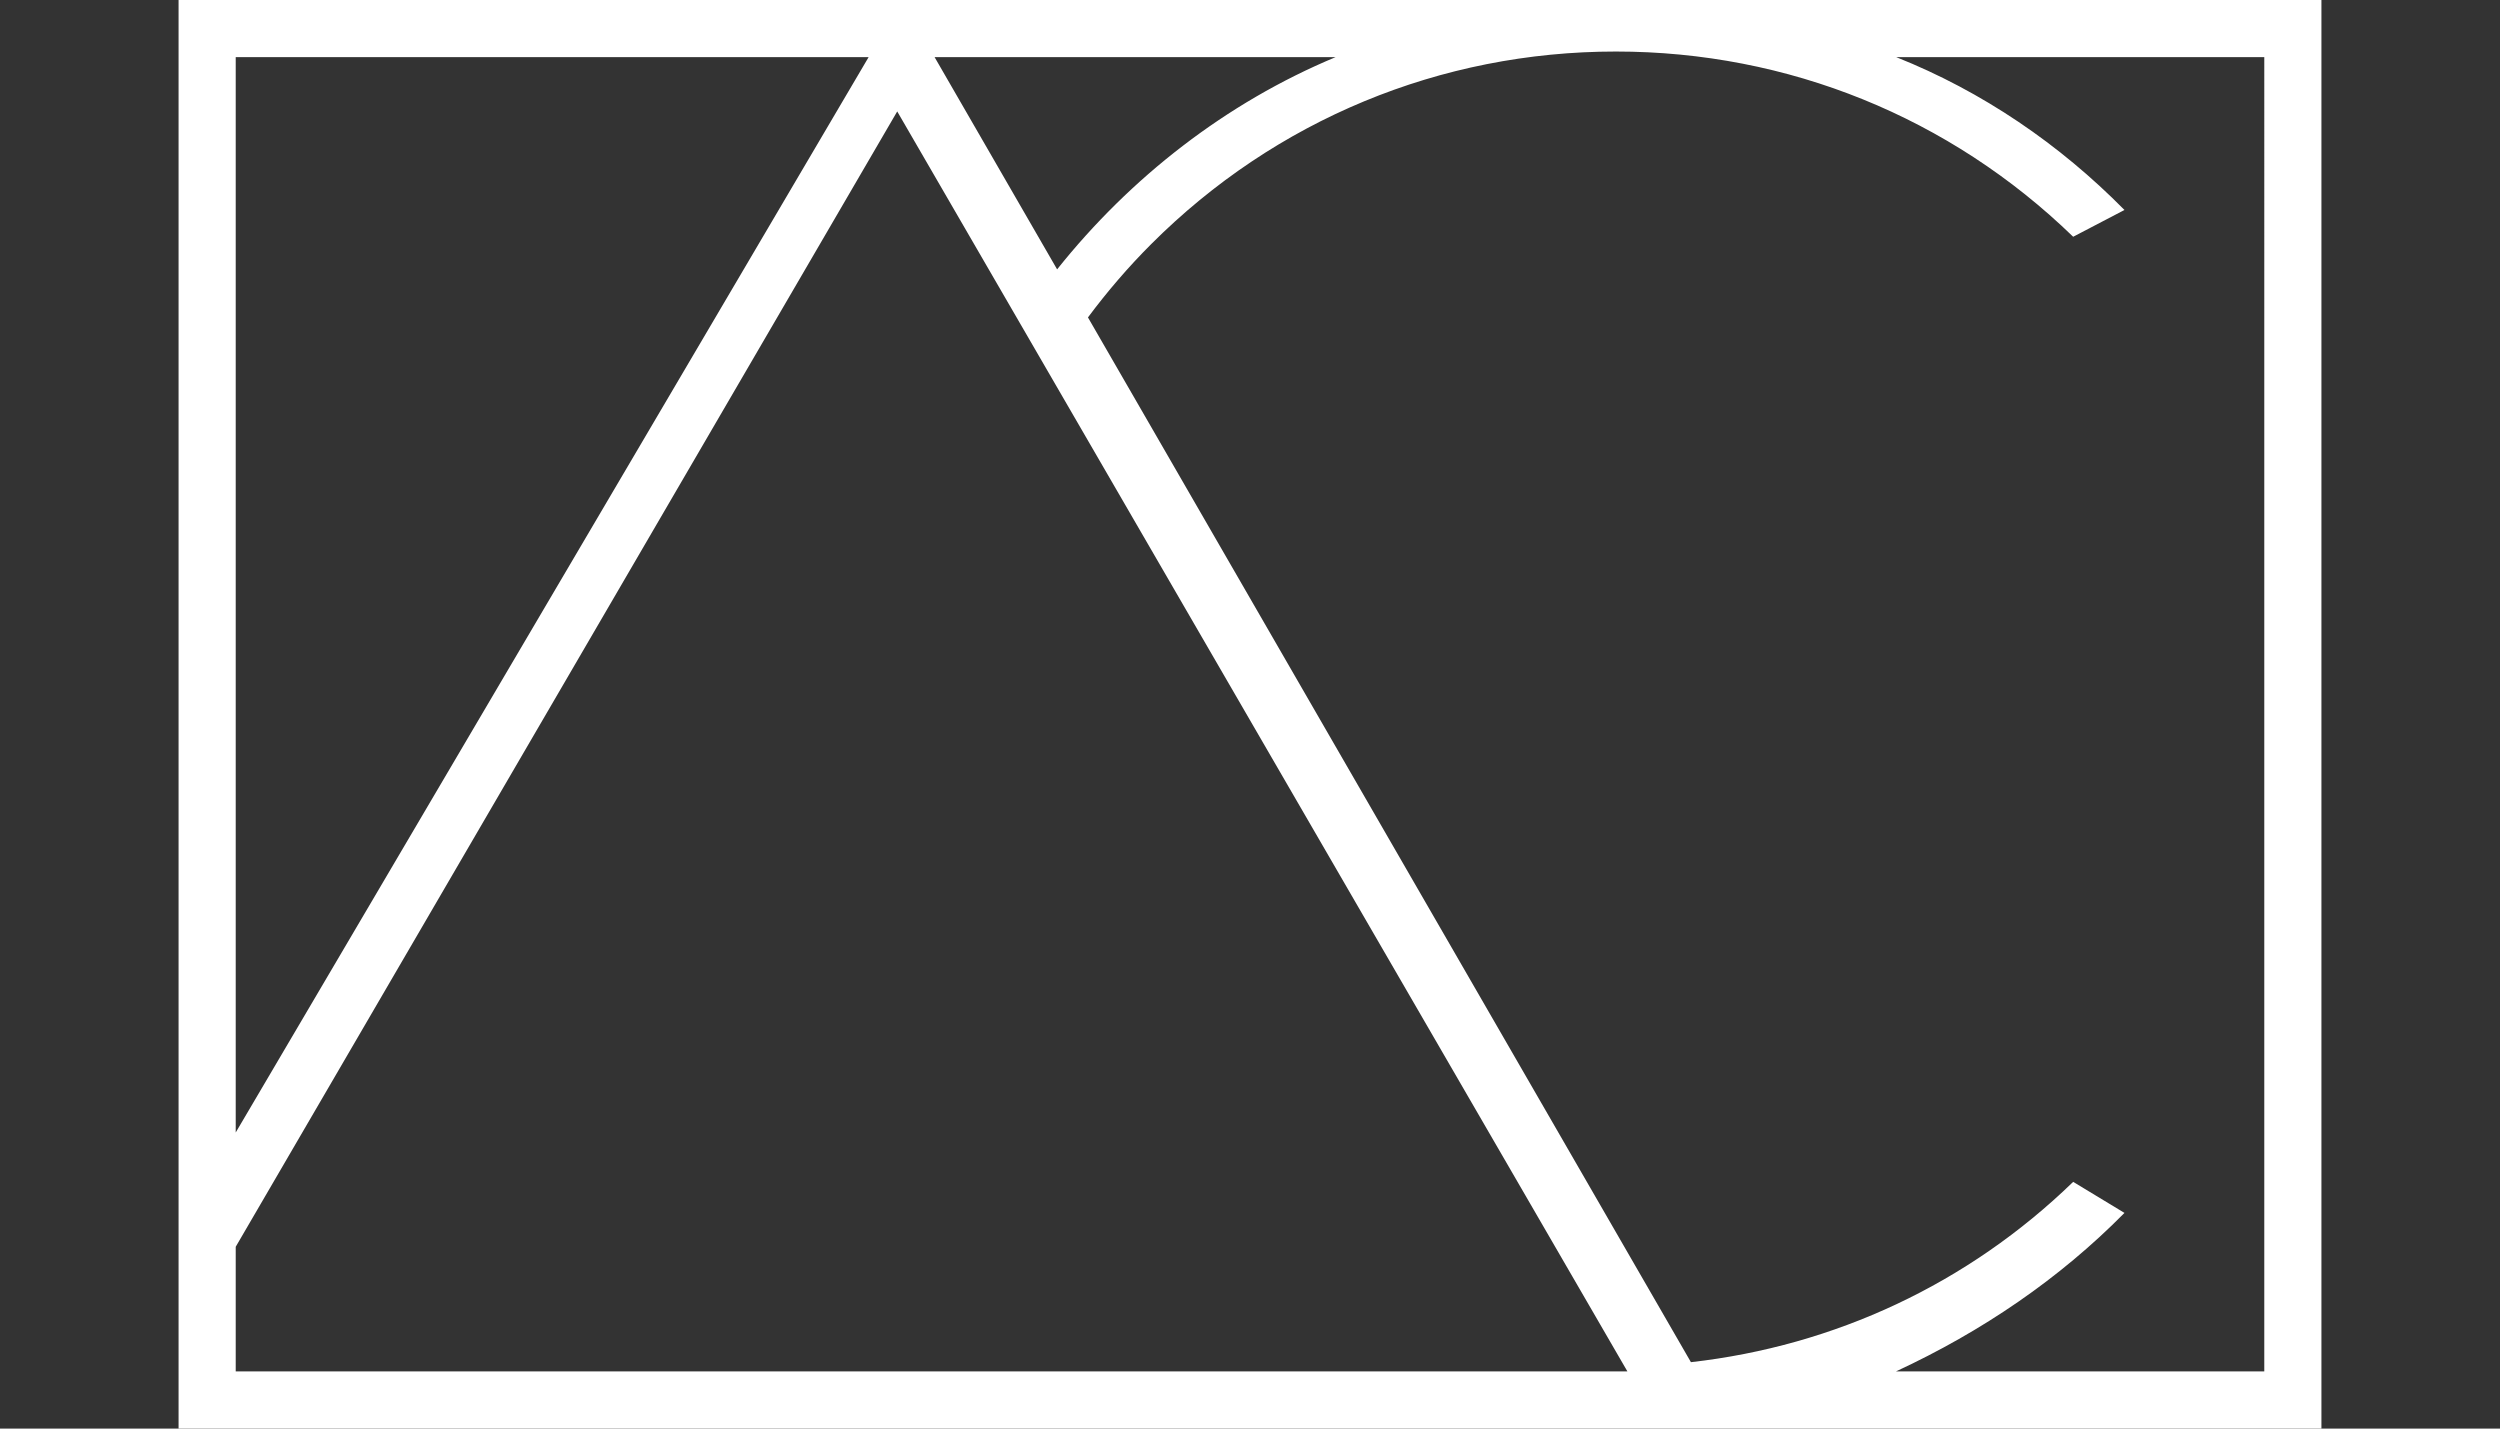 <?xml version="1.0" encoding="utf-8"?>
<!DOCTYPE svg PUBLIC "-//W3C//DTD SVG 1.1//EN" "http://www.w3.org/Graphics/SVG/1.1/DTD/svg11.dtd">
<svg version="1.1" id="Layer_1" xmlns="http://www.w3.org/2000/svg" xmlns:xlink="http://www.w3.org/1999/xlink" x="0px" y="0px" viewBox="0 0 252 144" style="enable-background:new 0 0 252 144;" xml:space="preserve">

	 <rect x="0" y="0" width="252" height="144" fill="#333333" stroke="none"/>

	 <path fill="#ffffff" d="M18,0v144h156.02H234V0H18z M134.625,5.76c-11.049,4.608-20.677,12.123-28.068,21.392L94.207,5.76H134.625z M23.76,5.76
	h63.796L23.76,114.156V5.76z M23.76,138.24v-12.564L90.44,11.232l73.603,127.008H23.76z M228.24,138.24h-37.131
	c8.688-4.032,16.502-9.352,23.037-15.979l-5.17-3.13c-10.599,10.28-24.039,16.538-38.531,18.176L109.666,31.996
	c1.927-2.587,4.054-5.07,6.376-7.392c12.512-12.512,29.146-19.41,46.838-19.41c17.347,0,33.673,6.622,46.096,18.671l5.17-2.699
	c-6.527-6.621-14.328-11.95-23.005-15.406h37.099V138.24z"/>
</svg>

